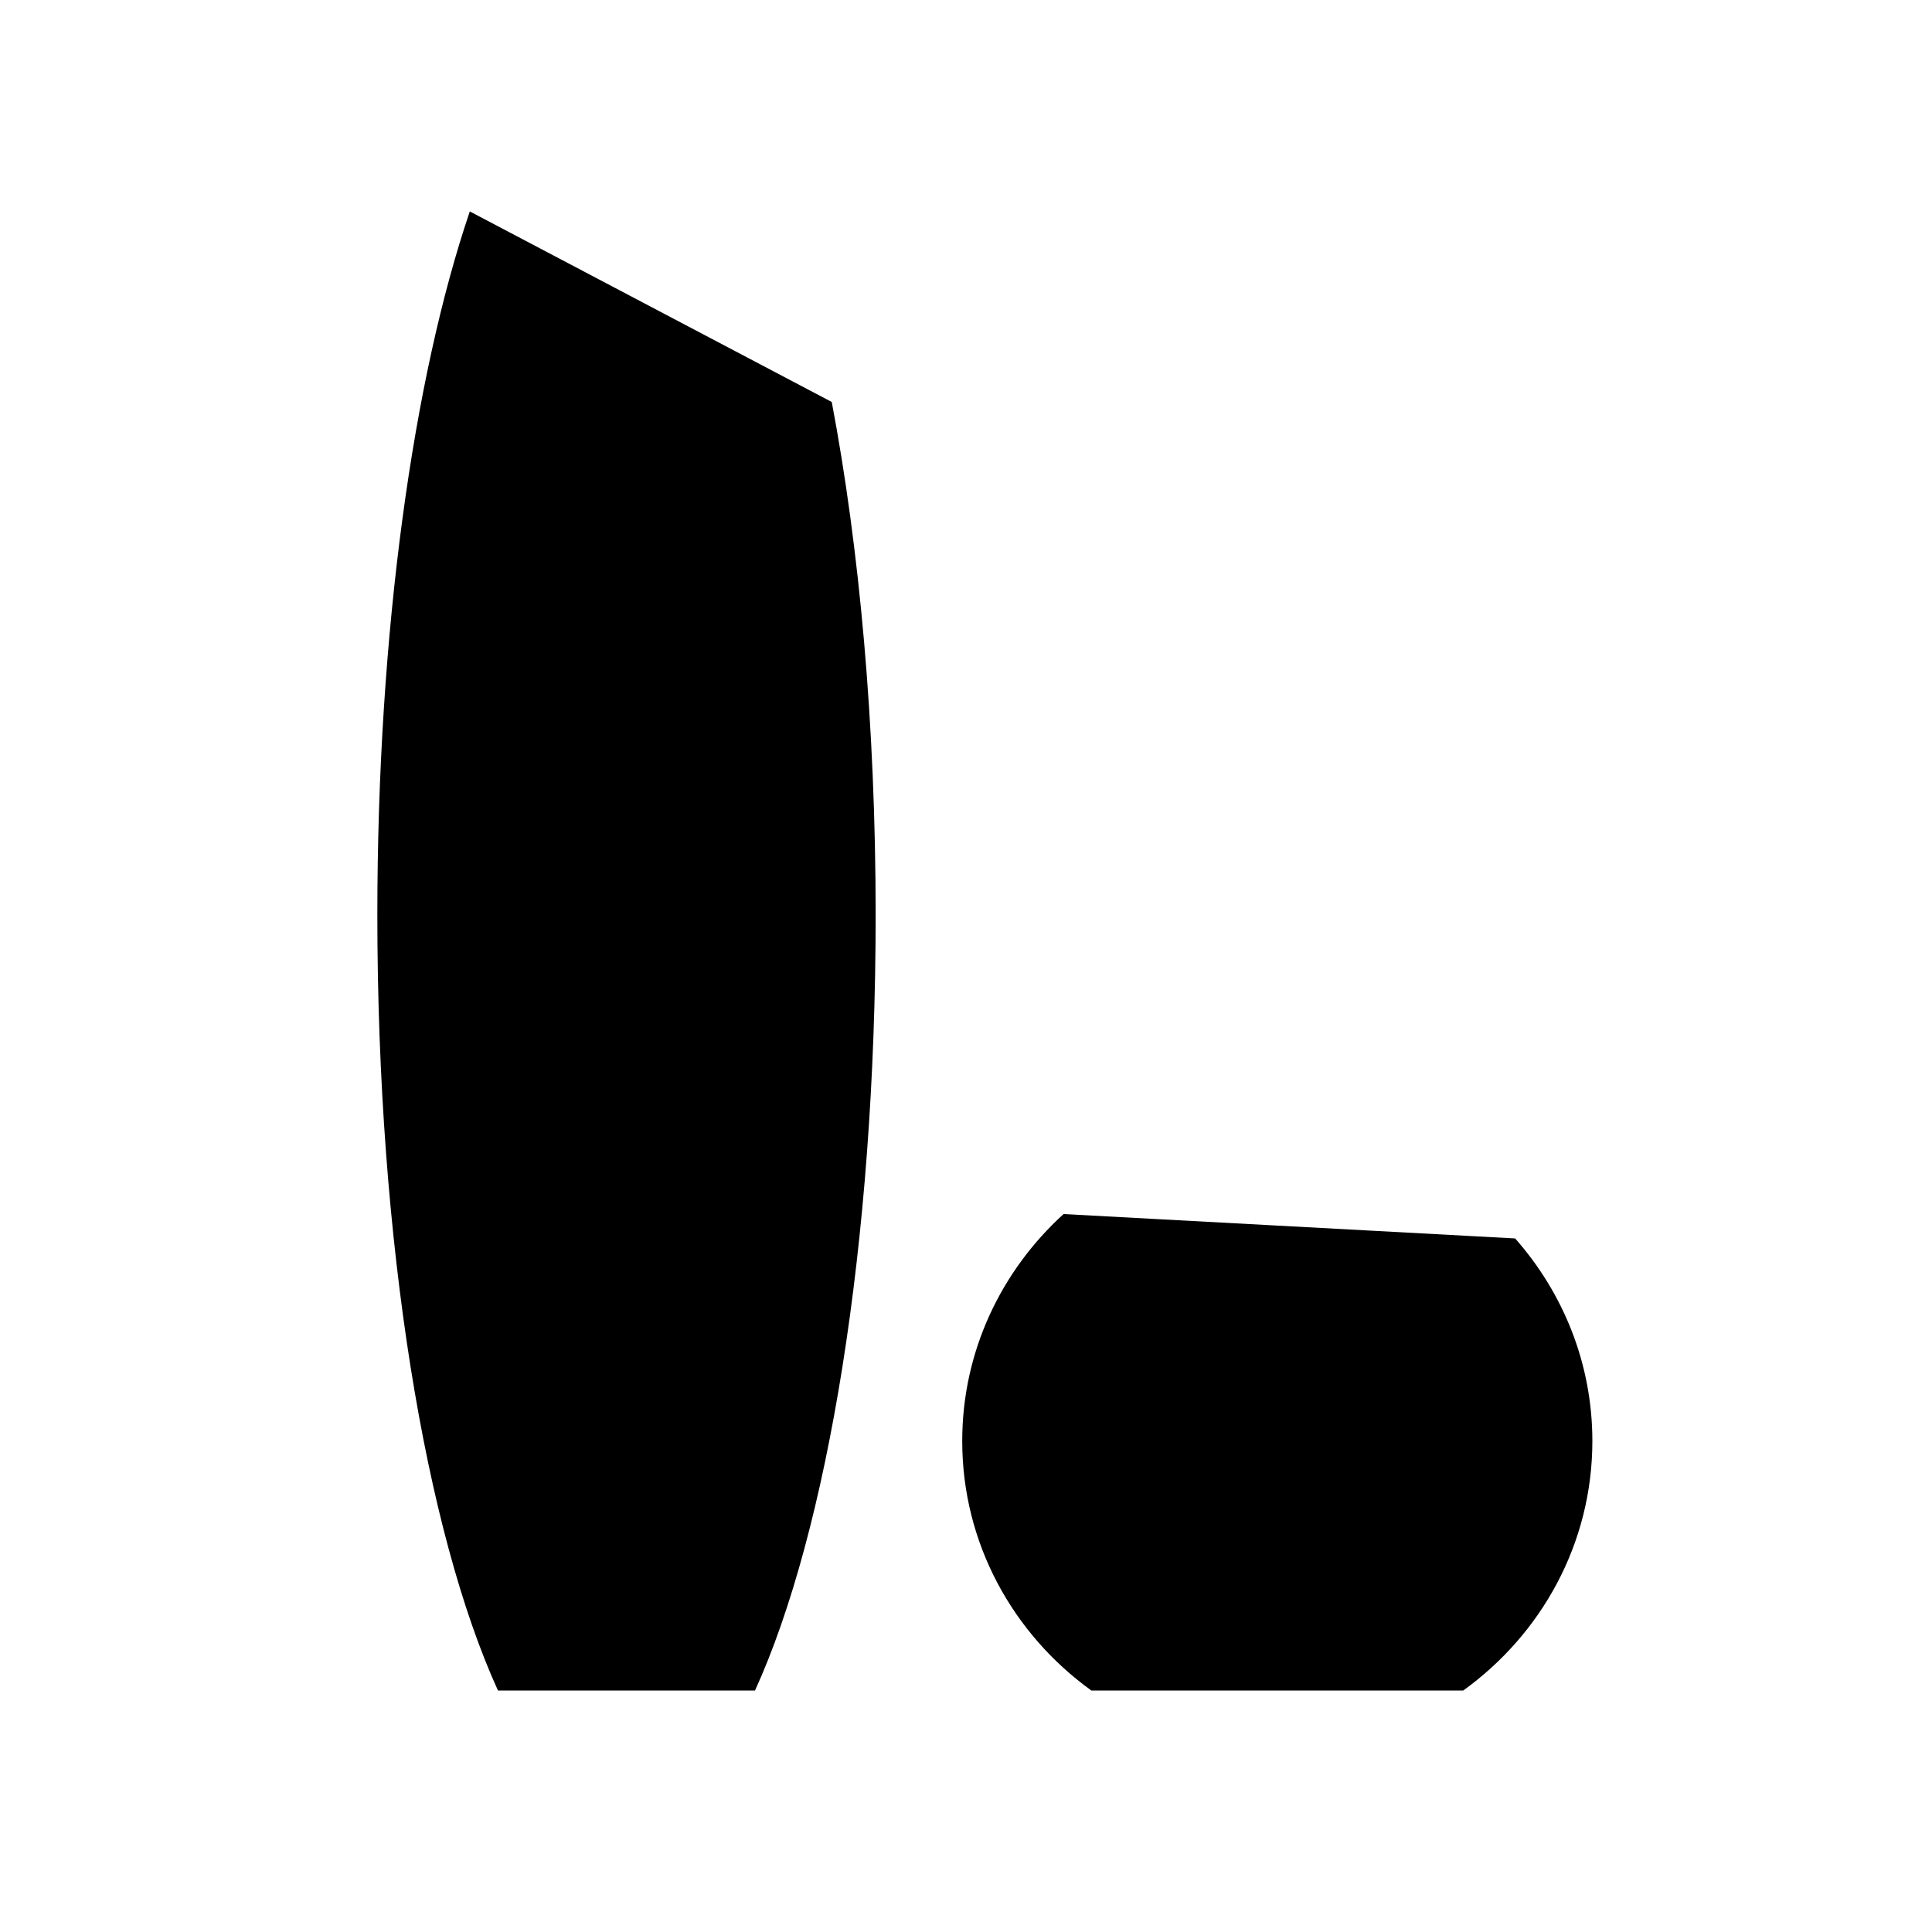 <?xml version="1.0" encoding="iso-8859-1"?>
<!-- Generator: Adobe Illustrator 17.1.0, SVG Export Plug-In . SVG Version: 6.00 Build 0)  -->
<!DOCTYPE svg PUBLIC "-//W3C//DTD SVG 1.1//EN" "http://www.w3.org/Graphics/SVG/1.1/DTD/svg11.dtd">
<svg version="1.1" id="Layer_1" xmlns="http://www.w3.org/2000/svg" xmlns:xlink="http://www.w3.org/1999/xlink" x="0px" y="0px"
	 viewBox="0 0 64 64" style="enable-background:new 0 0 64 64;" xml:space="preserve">
<g>
	<path d="M25.011,56c2.394-5.249,3.996-14.789,3.996-25.69c0-6.311-0.538-12.163-1.454-16.994l-11.99-6.312
		C13.695,12.501,12.5,20.897,12.5,30.31c0,10.9,1.601,20.44,3.996,25.69H25.011z"/>
	<path d="M31.875,47.736c0,3.396,1.688,6.398,4.277,8.264h12.32c2.589-1.866,4.277-4.868,4.277-8.264
		c0-2.569-0.969-4.912-2.558-6.711l-14.959-0.808C33.173,42.09,31.875,44.761,31.875,47.736z"/>
</g>
</svg>

